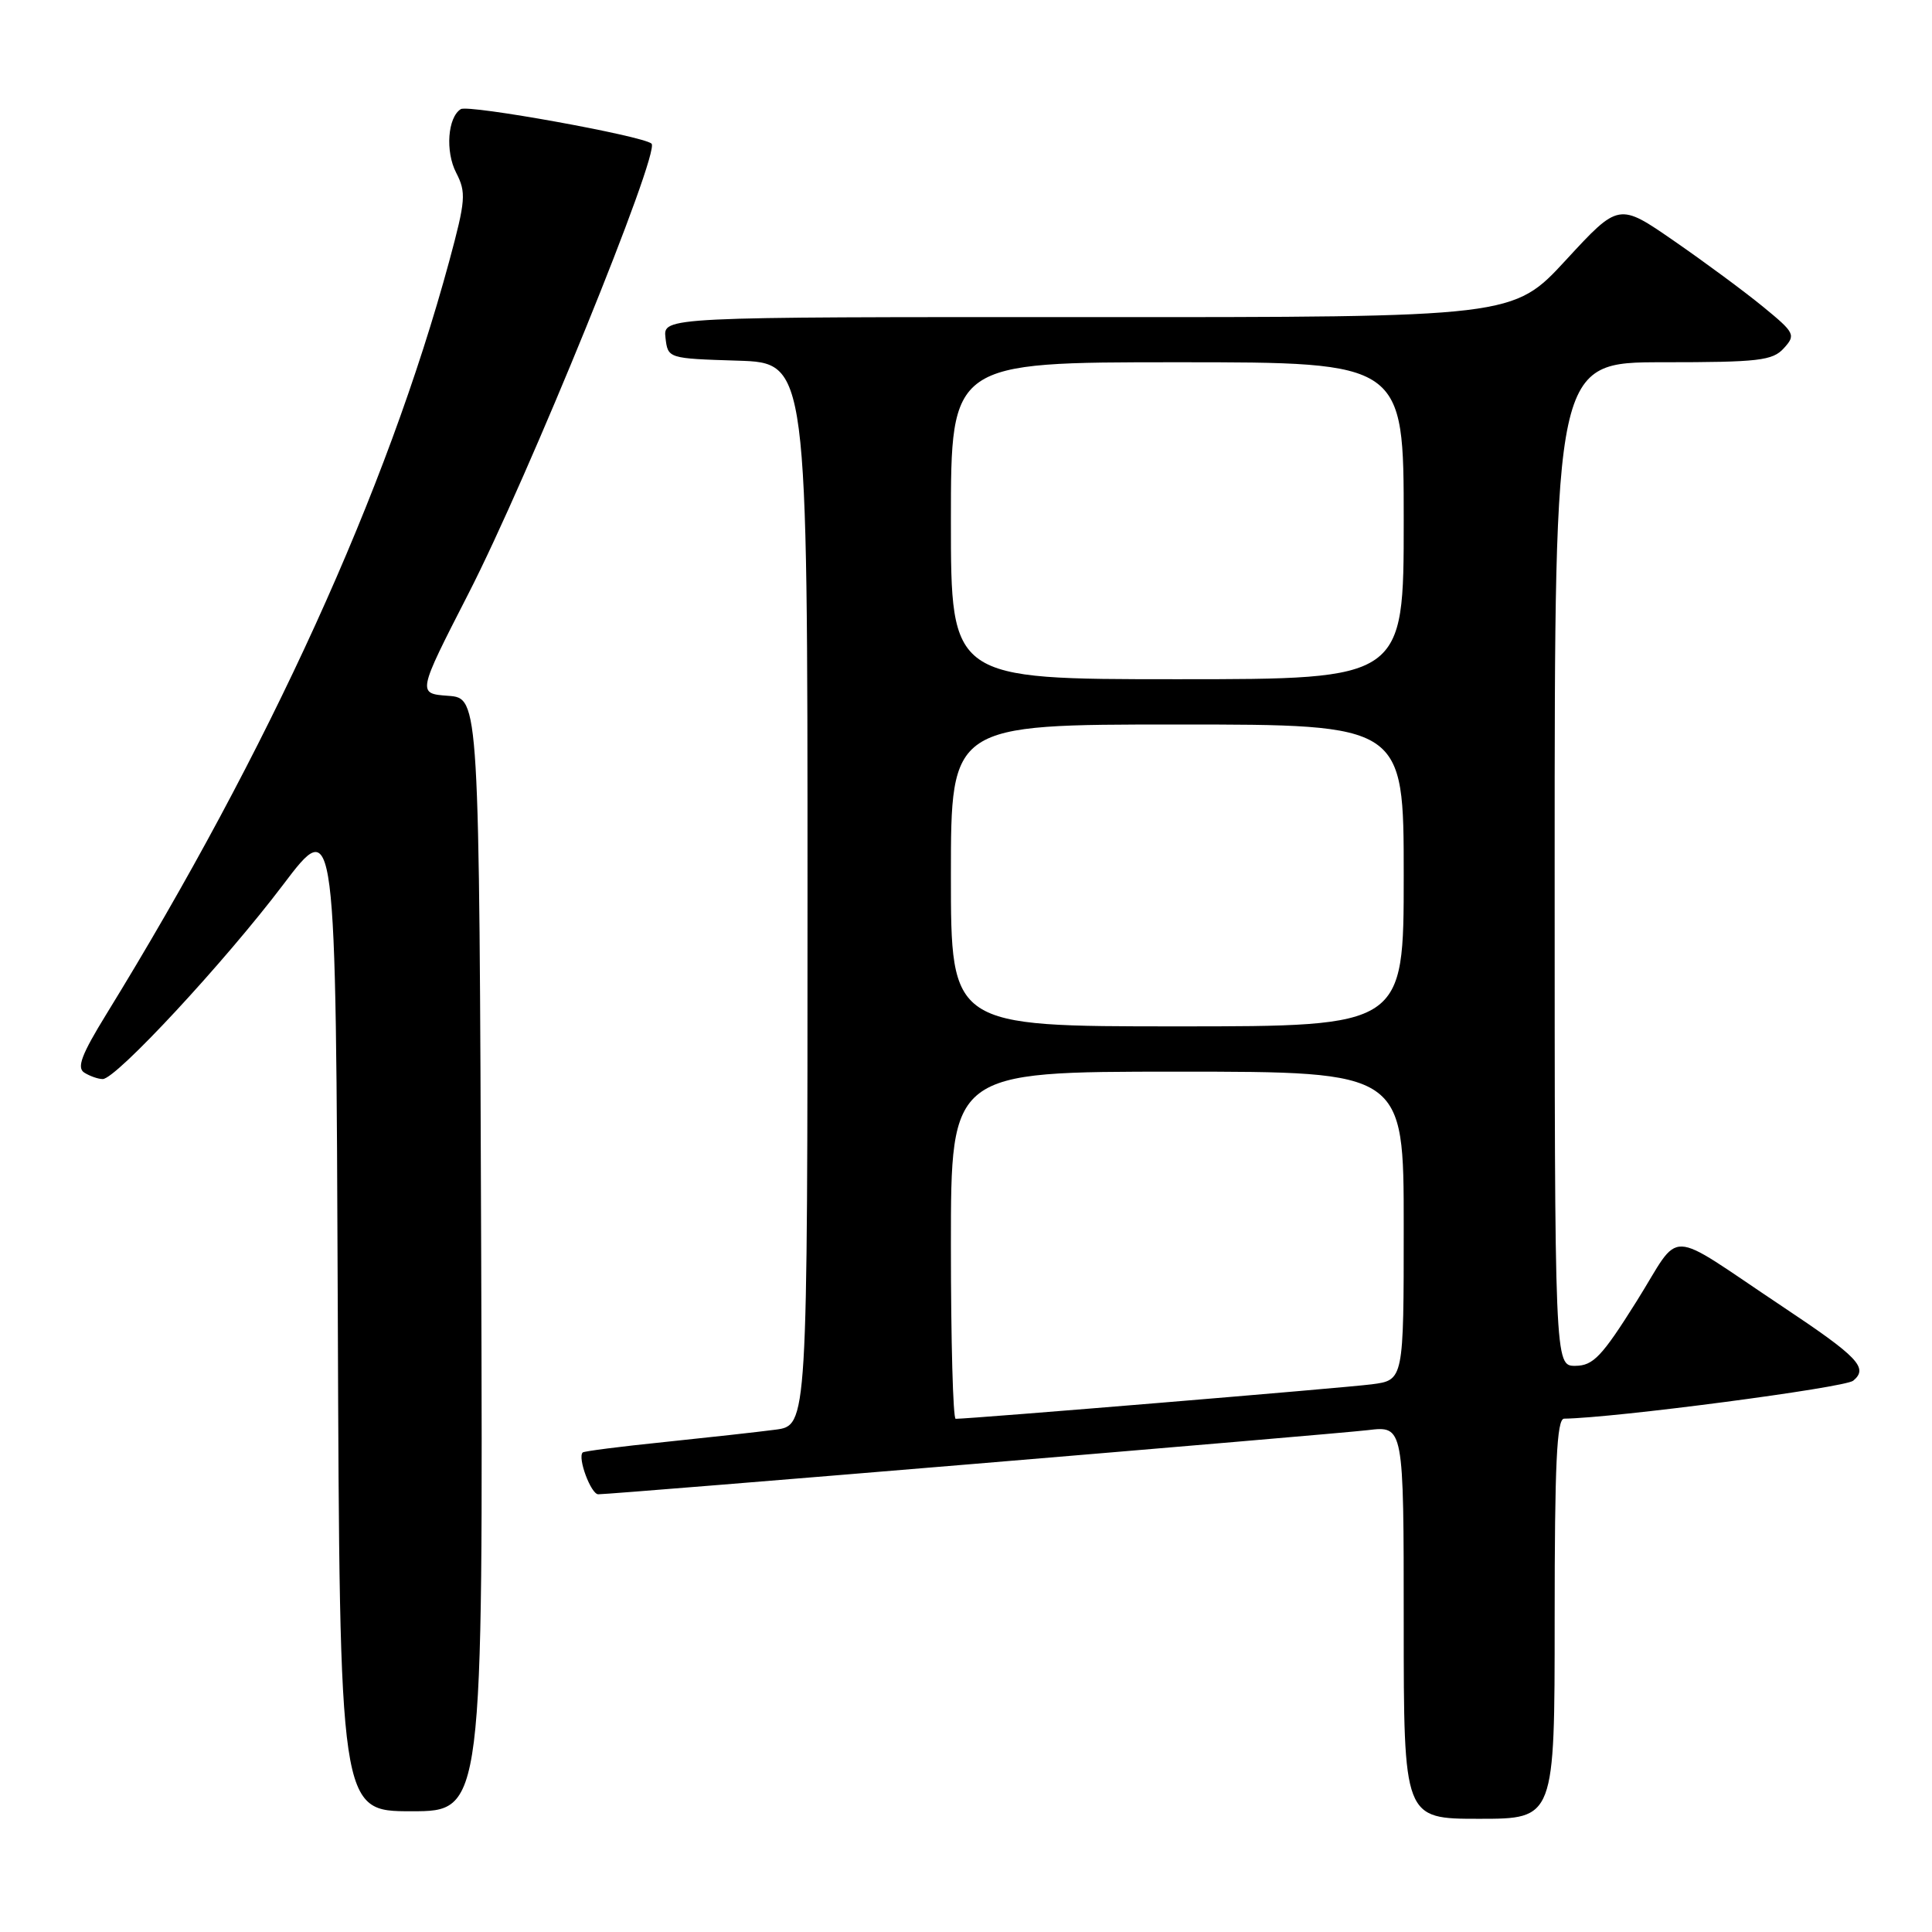 <?xml version="1.0" encoding="UTF-8" standalone="no"?>
<!DOCTYPE svg PUBLIC "-//W3C//DTD SVG 1.1//EN" "http://www.w3.org/Graphics/SVG/1.1/DTD/svg11.dtd" >
<svg xmlns="http://www.w3.org/2000/svg" xmlns:xlink="http://www.w3.org/1999/xlink" version="1.1" viewBox="0 0 256 256">
 <g >
 <path fill="currentColor"
d=" M 206.00 214.50 C 206.00 193.98 206.28 188.00 207.25 187.98 C 213.92 187.89 244.43 183.88 245.56 182.95 C 247.61 181.25 246.24 179.82 236.12 173.08 C 220.38 162.60 222.97 162.69 216.85 172.44 C 212.26 179.75 211.11 180.96 208.75 180.98 C 206.00 181.00 206.00 181.00 206.00 114.50 C 206.00 48.00 206.00 48.00 220.35 48.00 C 233.05 48.00 234.88 47.79 236.37 46.14 C 237.97 44.38 237.83 44.10 233.62 40.65 C 231.18 38.65 225.88 34.73 221.84 31.94 C 214.50 26.86 214.50 26.86 207.50 34.45 C 200.50 42.04 200.50 42.04 144.18 42.02 C 87.87 42.00 87.87 42.00 88.18 44.75 C 88.50 47.50 88.50 47.50 97.75 47.79 C 107.00 48.08 107.00 48.08 107.00 118.48 C 107.00 188.88 107.00 188.88 102.75 189.44 C 100.41 189.75 93.78 190.48 88.01 191.08 C 82.23 191.67 77.38 192.29 77.21 192.46 C 76.50 193.16 78.31 198.00 79.27 198.00 C 81.29 198.00 176.52 190.06 181.25 189.50 C 186.00 188.93 186.00 188.93 186.00 214.97 C 186.00 241.00 186.00 241.00 196.00 241.00 C 206.00 241.00 206.00 241.00 206.00 214.50 Z  M 63.76 166.25 C 63.50 92.50 63.50 92.50 59.39 92.20 C 55.29 91.90 55.29 91.90 62.05 78.70 C 70.02 63.16 87.54 20.10 86.33 19.03 C 85.17 18.00 62.09 13.83 61.06 14.46 C 59.32 15.54 58.99 20.07 60.44 22.88 C 61.79 25.50 61.71 26.53 59.52 34.63 C 51.26 65.06 35.65 99.34 14.09 134.39 C 10.80 139.74 10.14 141.48 11.17 142.13 C 11.90 142.59 13.00 142.98 13.61 142.98 C 15.35 143.01 29.75 127.49 37.50 117.25 C 44.50 108.00 44.50 108.00 44.76 174.00 C 45.01 240.00 45.01 240.00 54.51 240.00 C 64.01 240.00 64.01 240.00 63.76 166.25 Z  M 126.00 165.00 C 126.00 142.00 126.00 142.00 156.00 142.00 C 186.00 142.00 186.00 142.00 186.00 162.44 C 186.00 182.88 186.00 182.88 181.75 183.43 C 178.23 183.89 128.64 188.00 126.63 188.00 C 126.28 188.00 126.00 177.65 126.00 165.00 Z  M 126.00 116.00 C 126.00 96.00 126.00 96.00 156.00 96.00 C 186.00 96.00 186.00 96.00 186.00 116.00 C 186.00 136.00 186.00 136.00 156.00 136.00 C 126.00 136.00 126.00 136.00 126.00 116.00 Z  M 126.00 69.00 C 126.00 48.00 126.00 48.00 156.00 48.00 C 186.00 48.00 186.00 48.00 186.00 69.00 C 186.00 90.00 186.00 90.00 156.00 90.00 C 126.00 90.00 126.00 90.00 126.00 69.00 Z "/>
</g>
</svg>